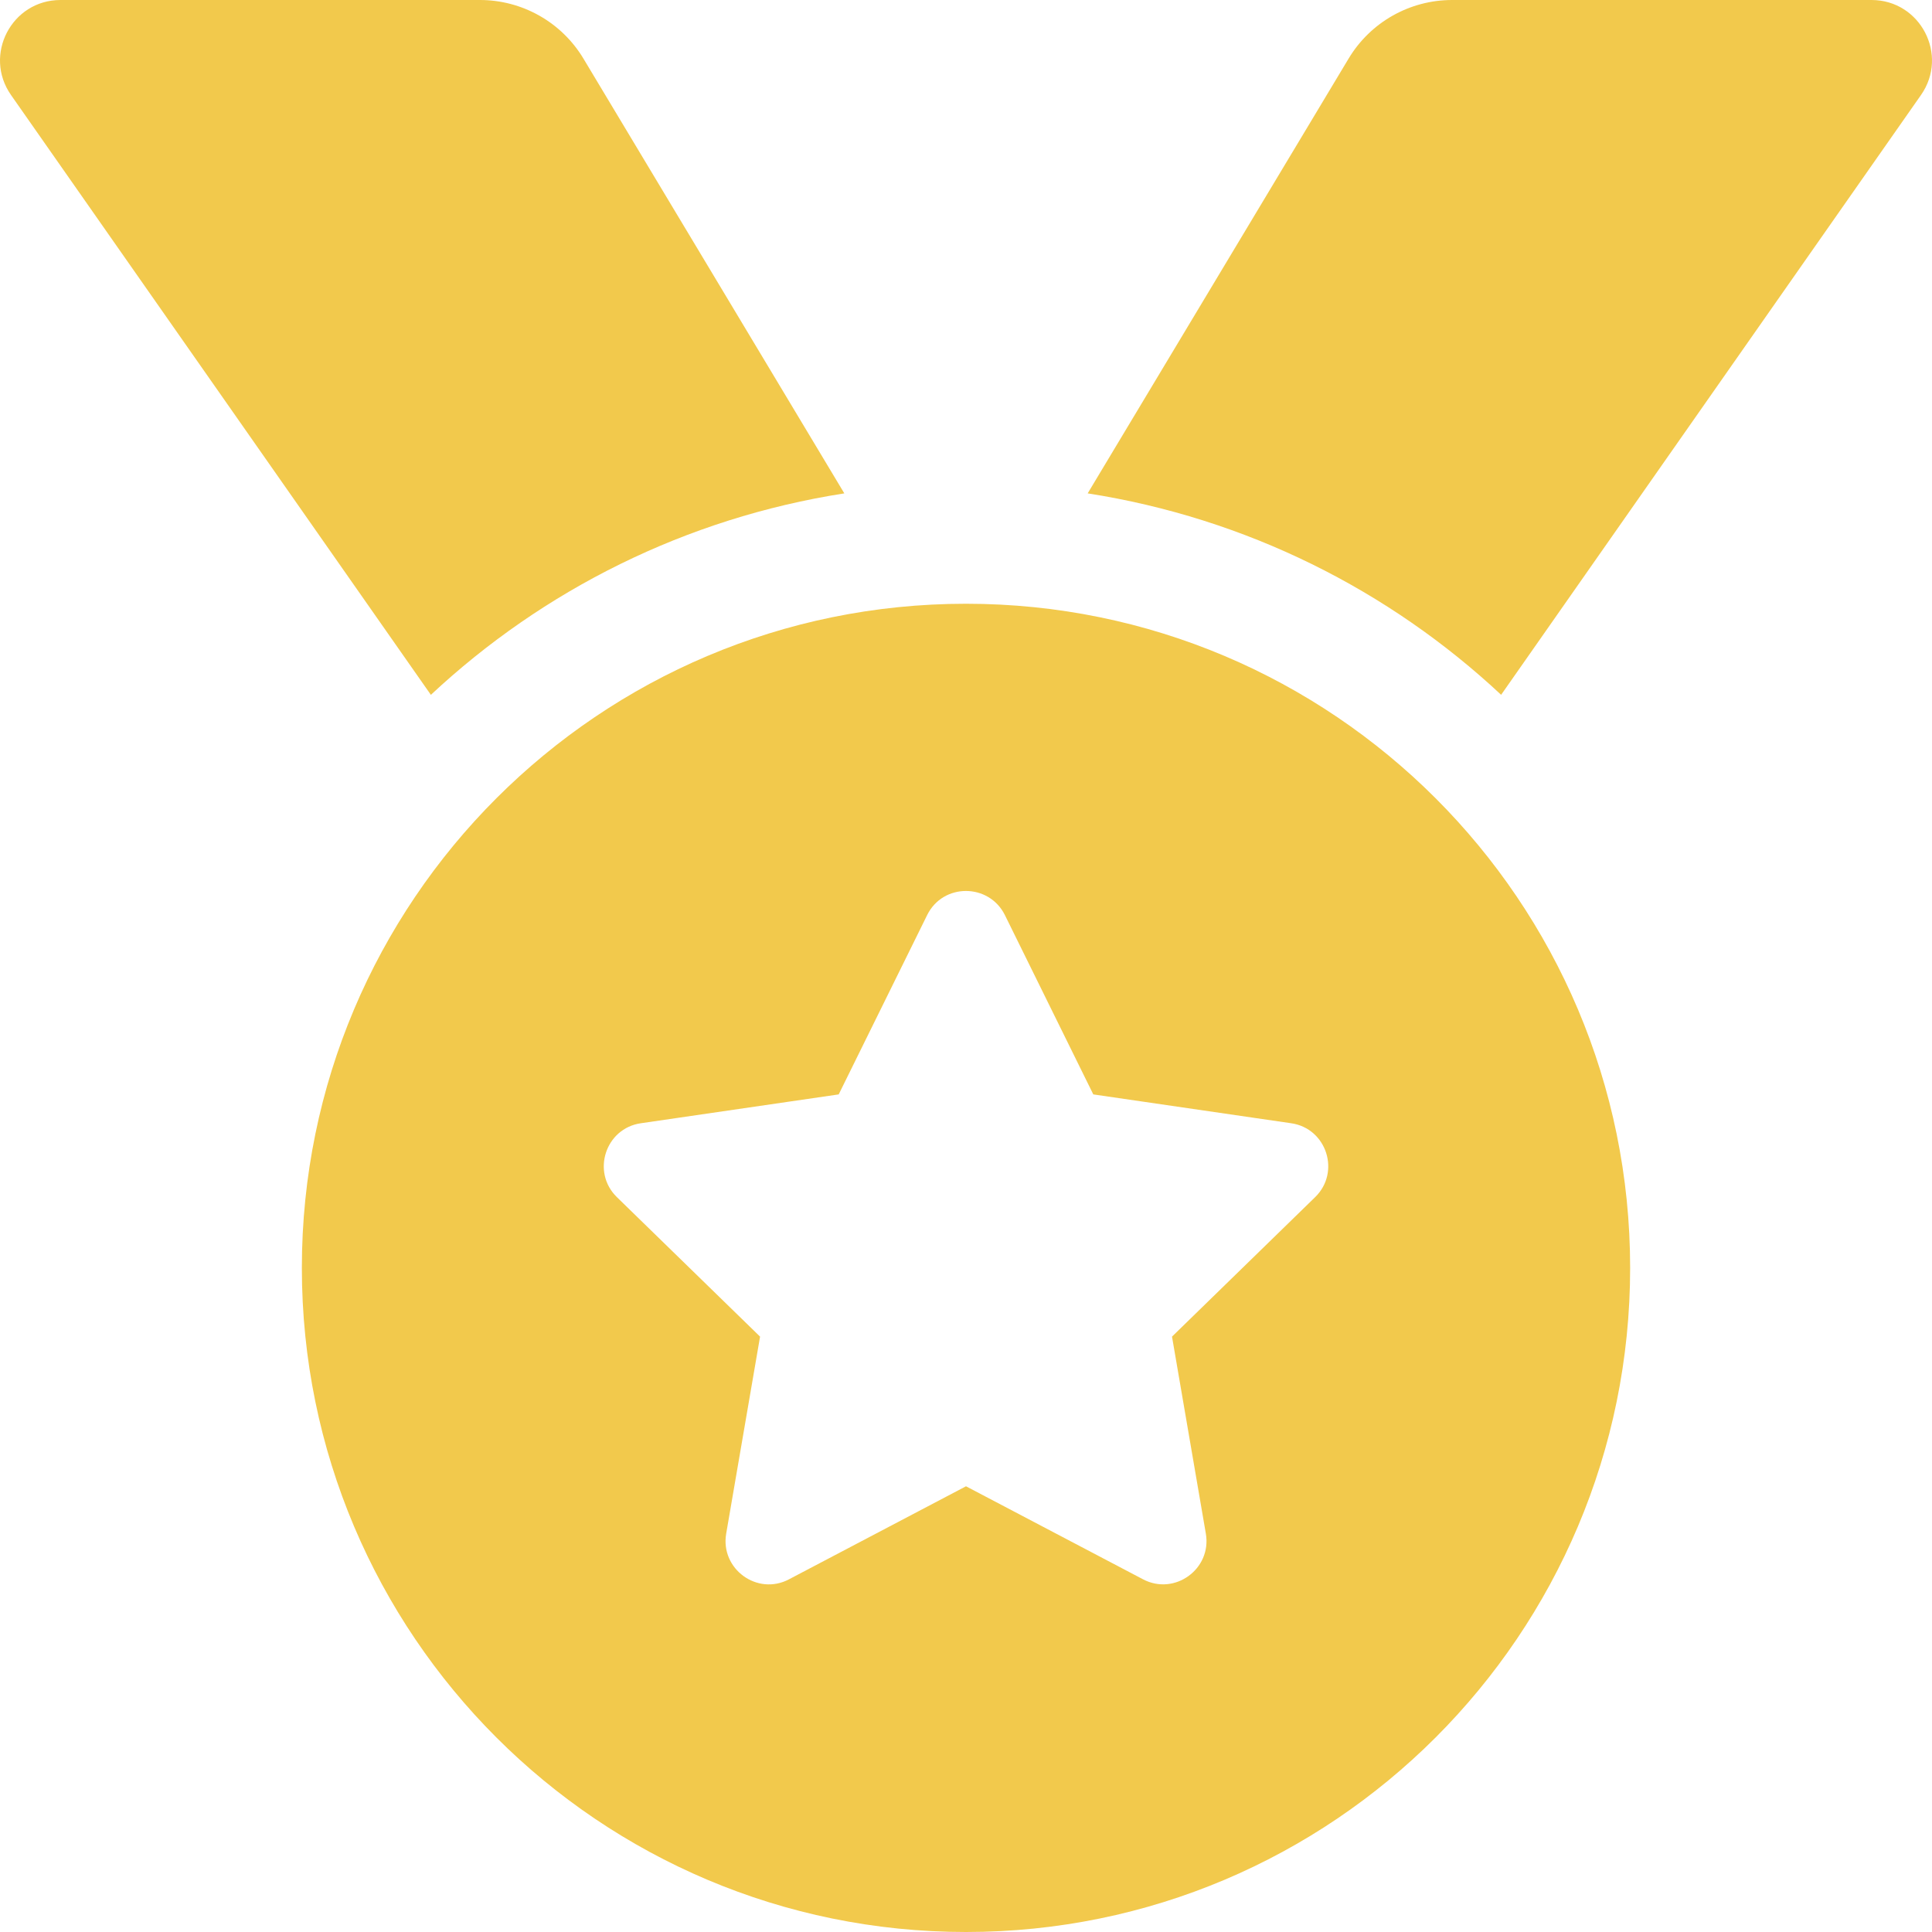 <svg width="54" height="54" viewBox="0 0 54 54" fill="none" xmlns="http://www.w3.org/2000/svg">
<path d="M23.599 13.79L16.308 1.639C16.008 1.139 15.584 0.725 15.076 0.438C14.569 0.151 13.996 7.15632e-06 13.414 0H1.691C0.325 0 -0.475 1.537 0.308 2.656L12.043 19.421C15.178 16.492 19.165 14.482 23.599 13.79ZM52.309 0H40.587C39.401 0 38.302 0.622 37.693 1.639L30.401 13.79C34.835 14.482 38.822 16.492 41.957 19.42L53.692 2.656C54.475 1.537 53.675 0 52.309 0ZM27 16.875C16.748 16.875 8.437 25.186 8.437 35.438C8.437 45.689 16.748 54 27 54C37.252 54 45.563 45.689 45.563 35.438C45.563 25.186 37.252 16.875 27 16.875ZM36.758 33.461L32.758 37.359L33.704 42.867C33.872 43.854 32.832 44.608 31.948 44.142L27 41.542L22.053 44.142C21.168 44.611 20.129 43.853 20.297 42.867L21.244 37.359L17.243 33.461C16.524 32.761 16.921 31.538 17.913 31.395L23.442 30.589L25.914 25.577C26.136 25.126 26.567 24.903 26.998 24.903C27.431 24.903 27.865 25.129 28.087 25.577L30.558 30.589L36.088 31.395C37.08 31.538 37.477 32.761 36.758 33.461Z" fill="#F2C94C"/>
</svg>
